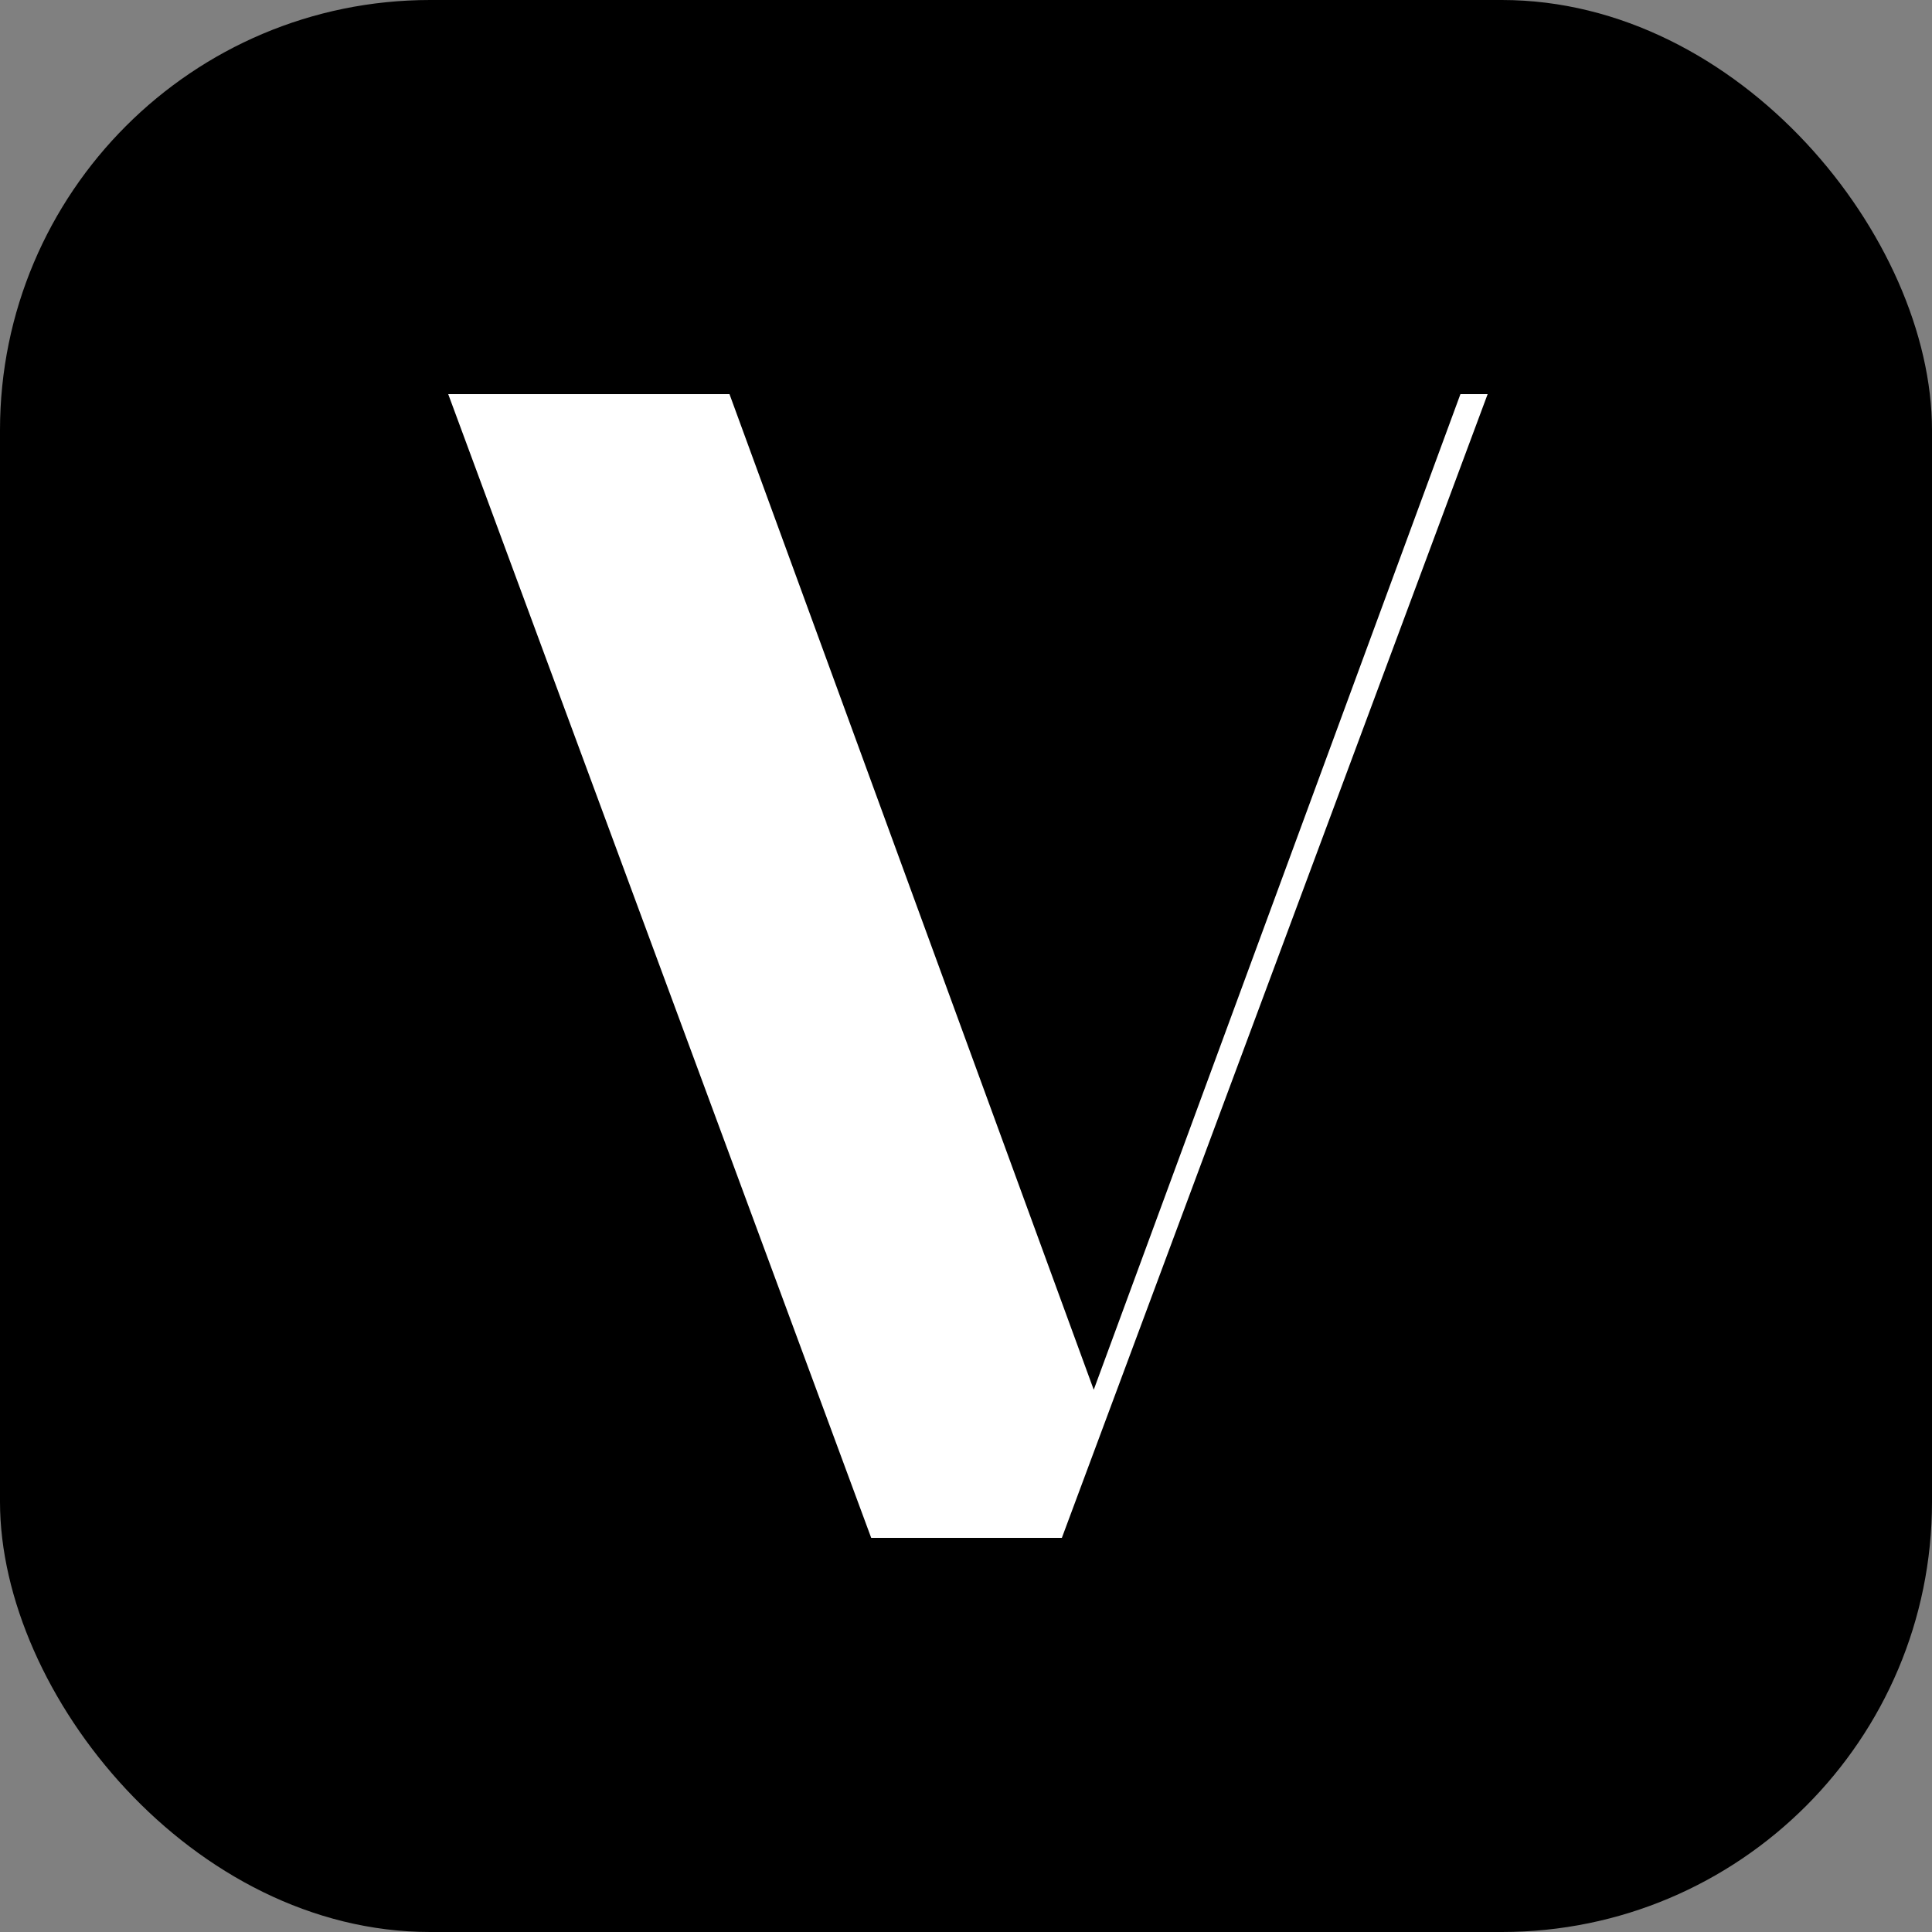 <svg width="60" height="60" viewBox="0 0 60 60" xmlns="http://www.w3.org/2000/svg" xmlns:xlink="http://www.w3.org/1999/xlink">
    <rect x="0" y="0" width="60" height="60" fill="#808080" stroke="none"/>
    <defs>
        <rect id="a" x="0" y="0" width="60" height="60" rx="13.359"/>
        <path id="c" d="M0 0h60v60H0z"/>
    </defs>
    <g fill="none" fill-rule="evenodd">
        <mask id="b" fill="#fff">
            <use xlink:href="#a"/>
        </mask>
        <use fill="#000" xlink:href="#a"/>
        <g mask="url(#b)">
            <mask id="d" fill="#fff">
                <use xlink:href="#c"/>
            </mask>
            <path fill="#FFF" fill-rule="nonzero" mask="url(#d)" d="M32.977 47.76 46.2 12.24h-.845L33.967 43.16 22.655 12.24H13.92l13.136 35.52z"/>
        </g>
    </g>
</svg>
